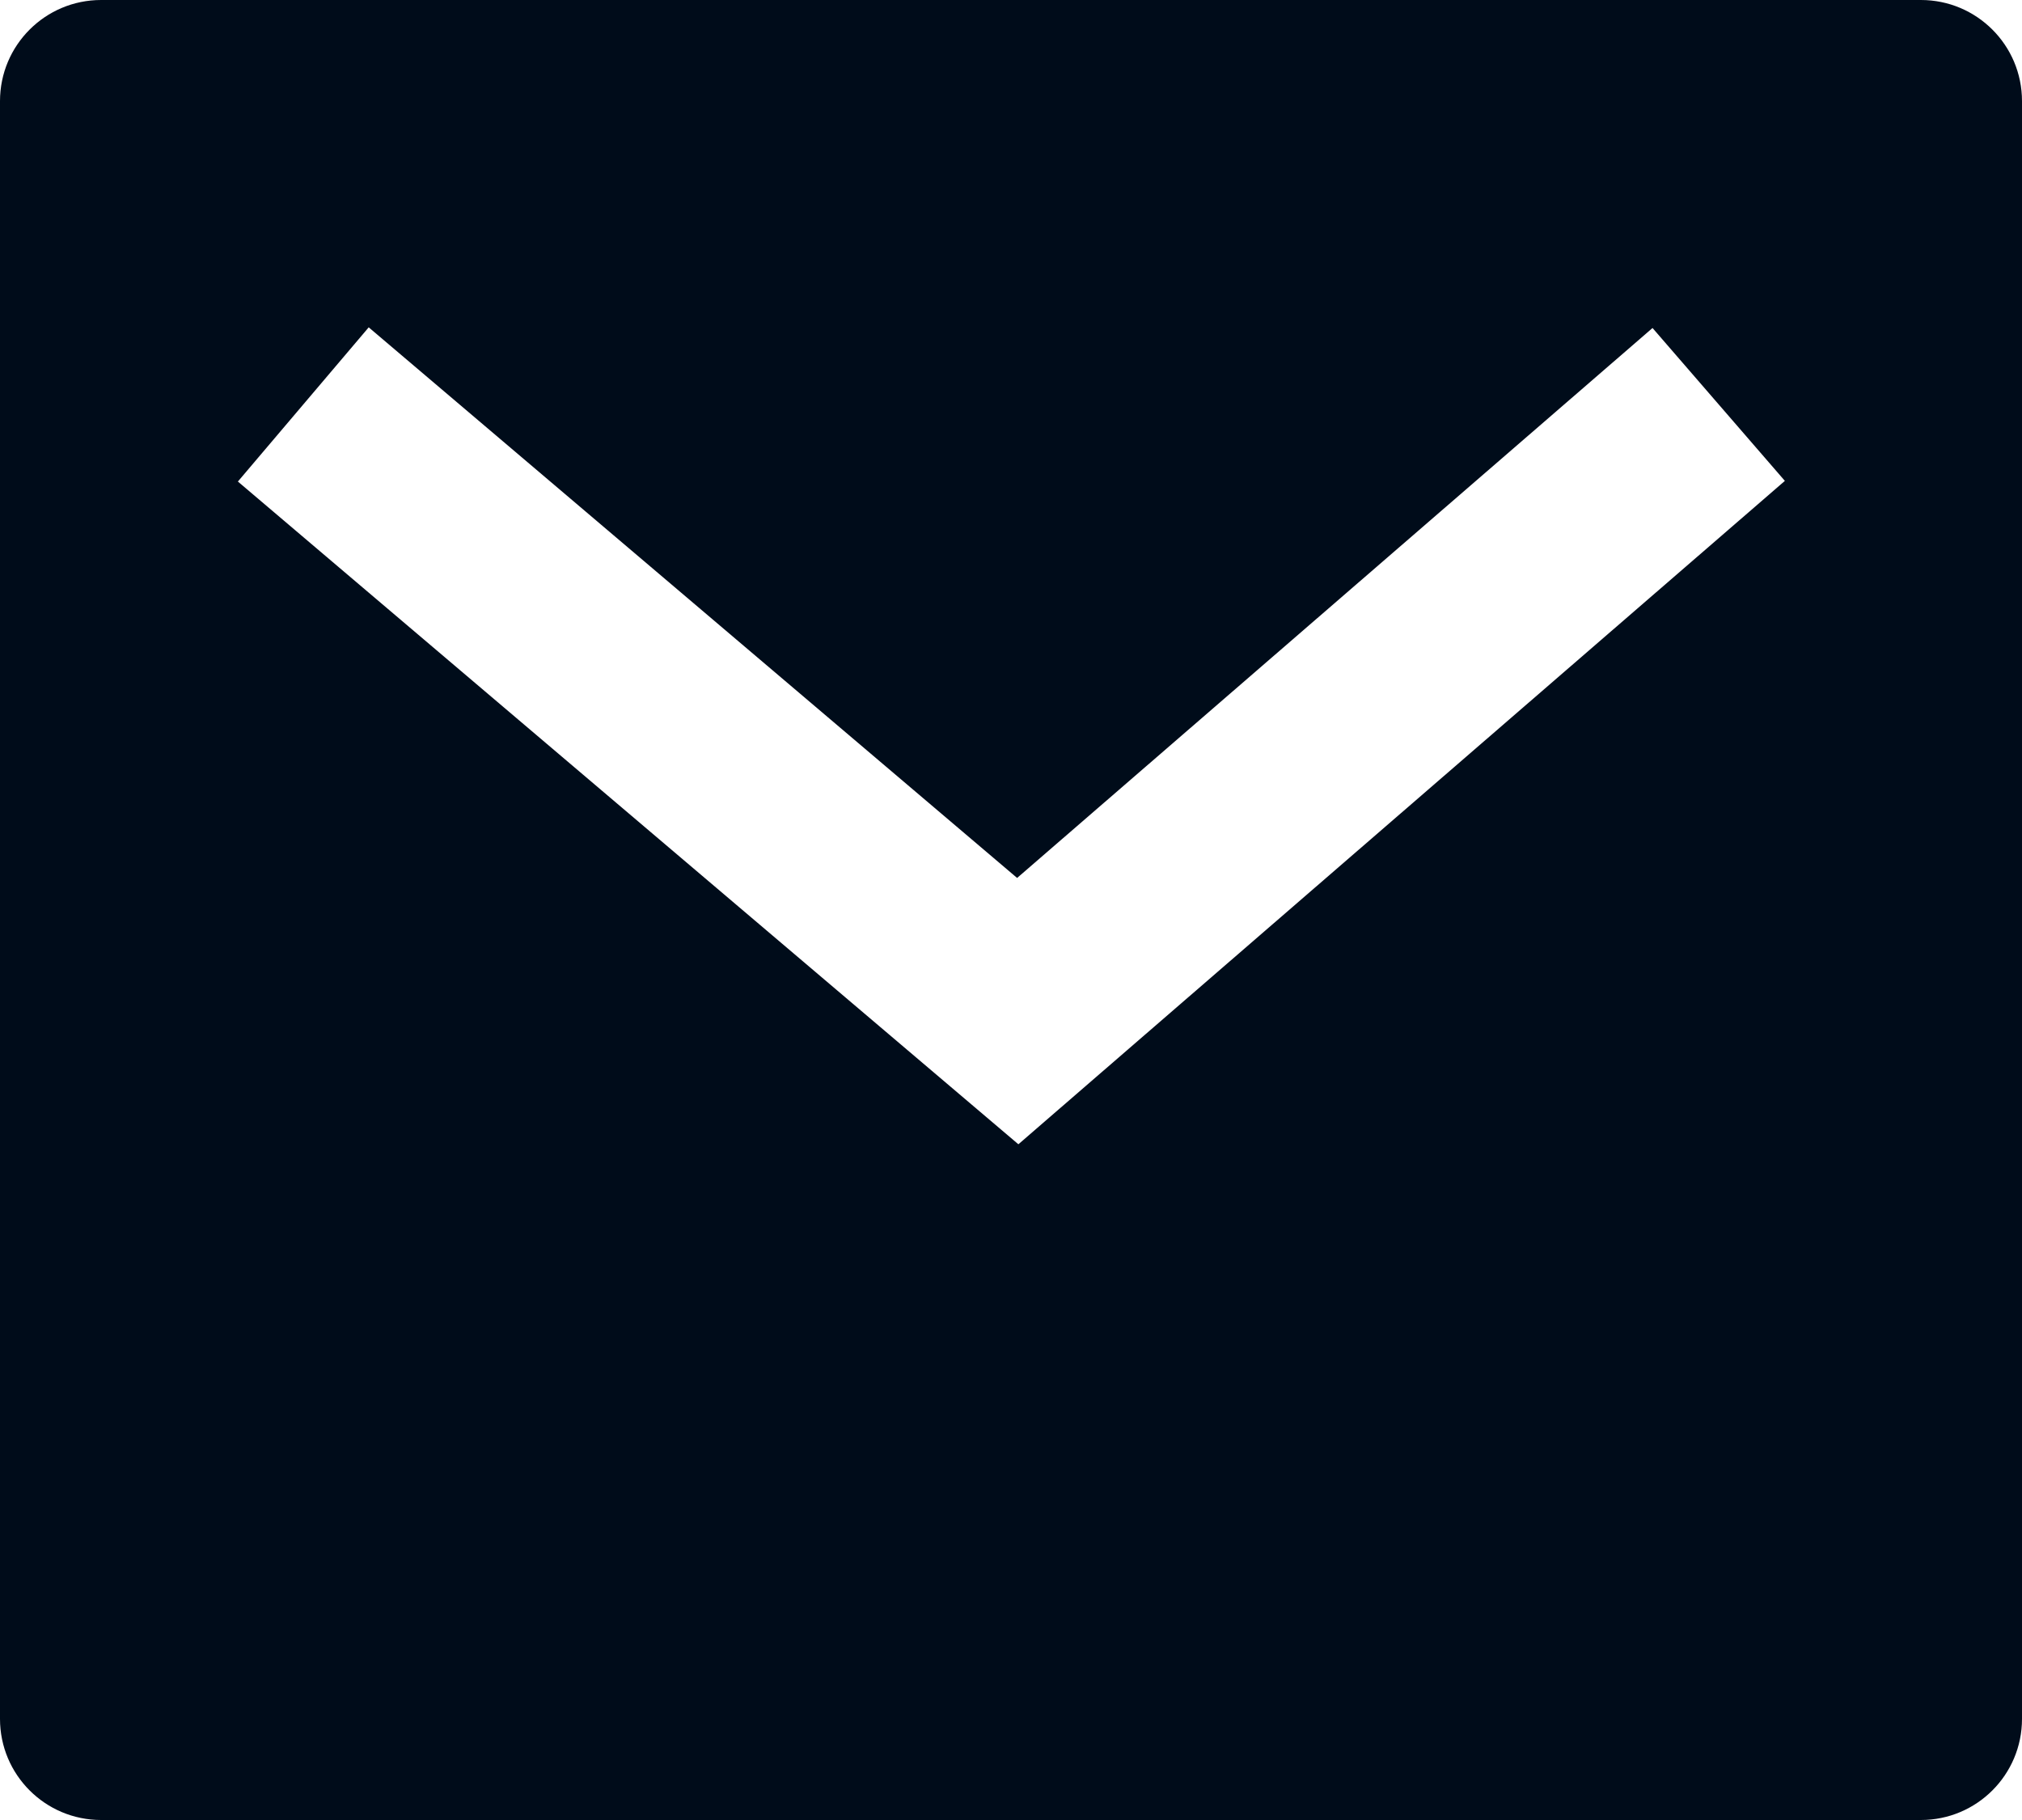 <svg width="40" height="36" viewBox="0 0 40 36" fill="none" xmlns="http://www.w3.org/2000/svg" xmlns:xlink="http://www.w3.org/1999/xlink">
<path d="M2,0L38,0C39.105,0 40,0.895 40,2L40,34C40,35.105 39.105,36 38,36L2,36C0.895,36 0,35.105 0,34L0,2C0,0.895 0.895,0 2,0ZM20.121,17.366L7.294,6.475L4.706,9.525L20.146,22.634L35.309,9.512L32.691,6.488L20.121,17.366Z" fill="#000C1A"/>
</svg>
